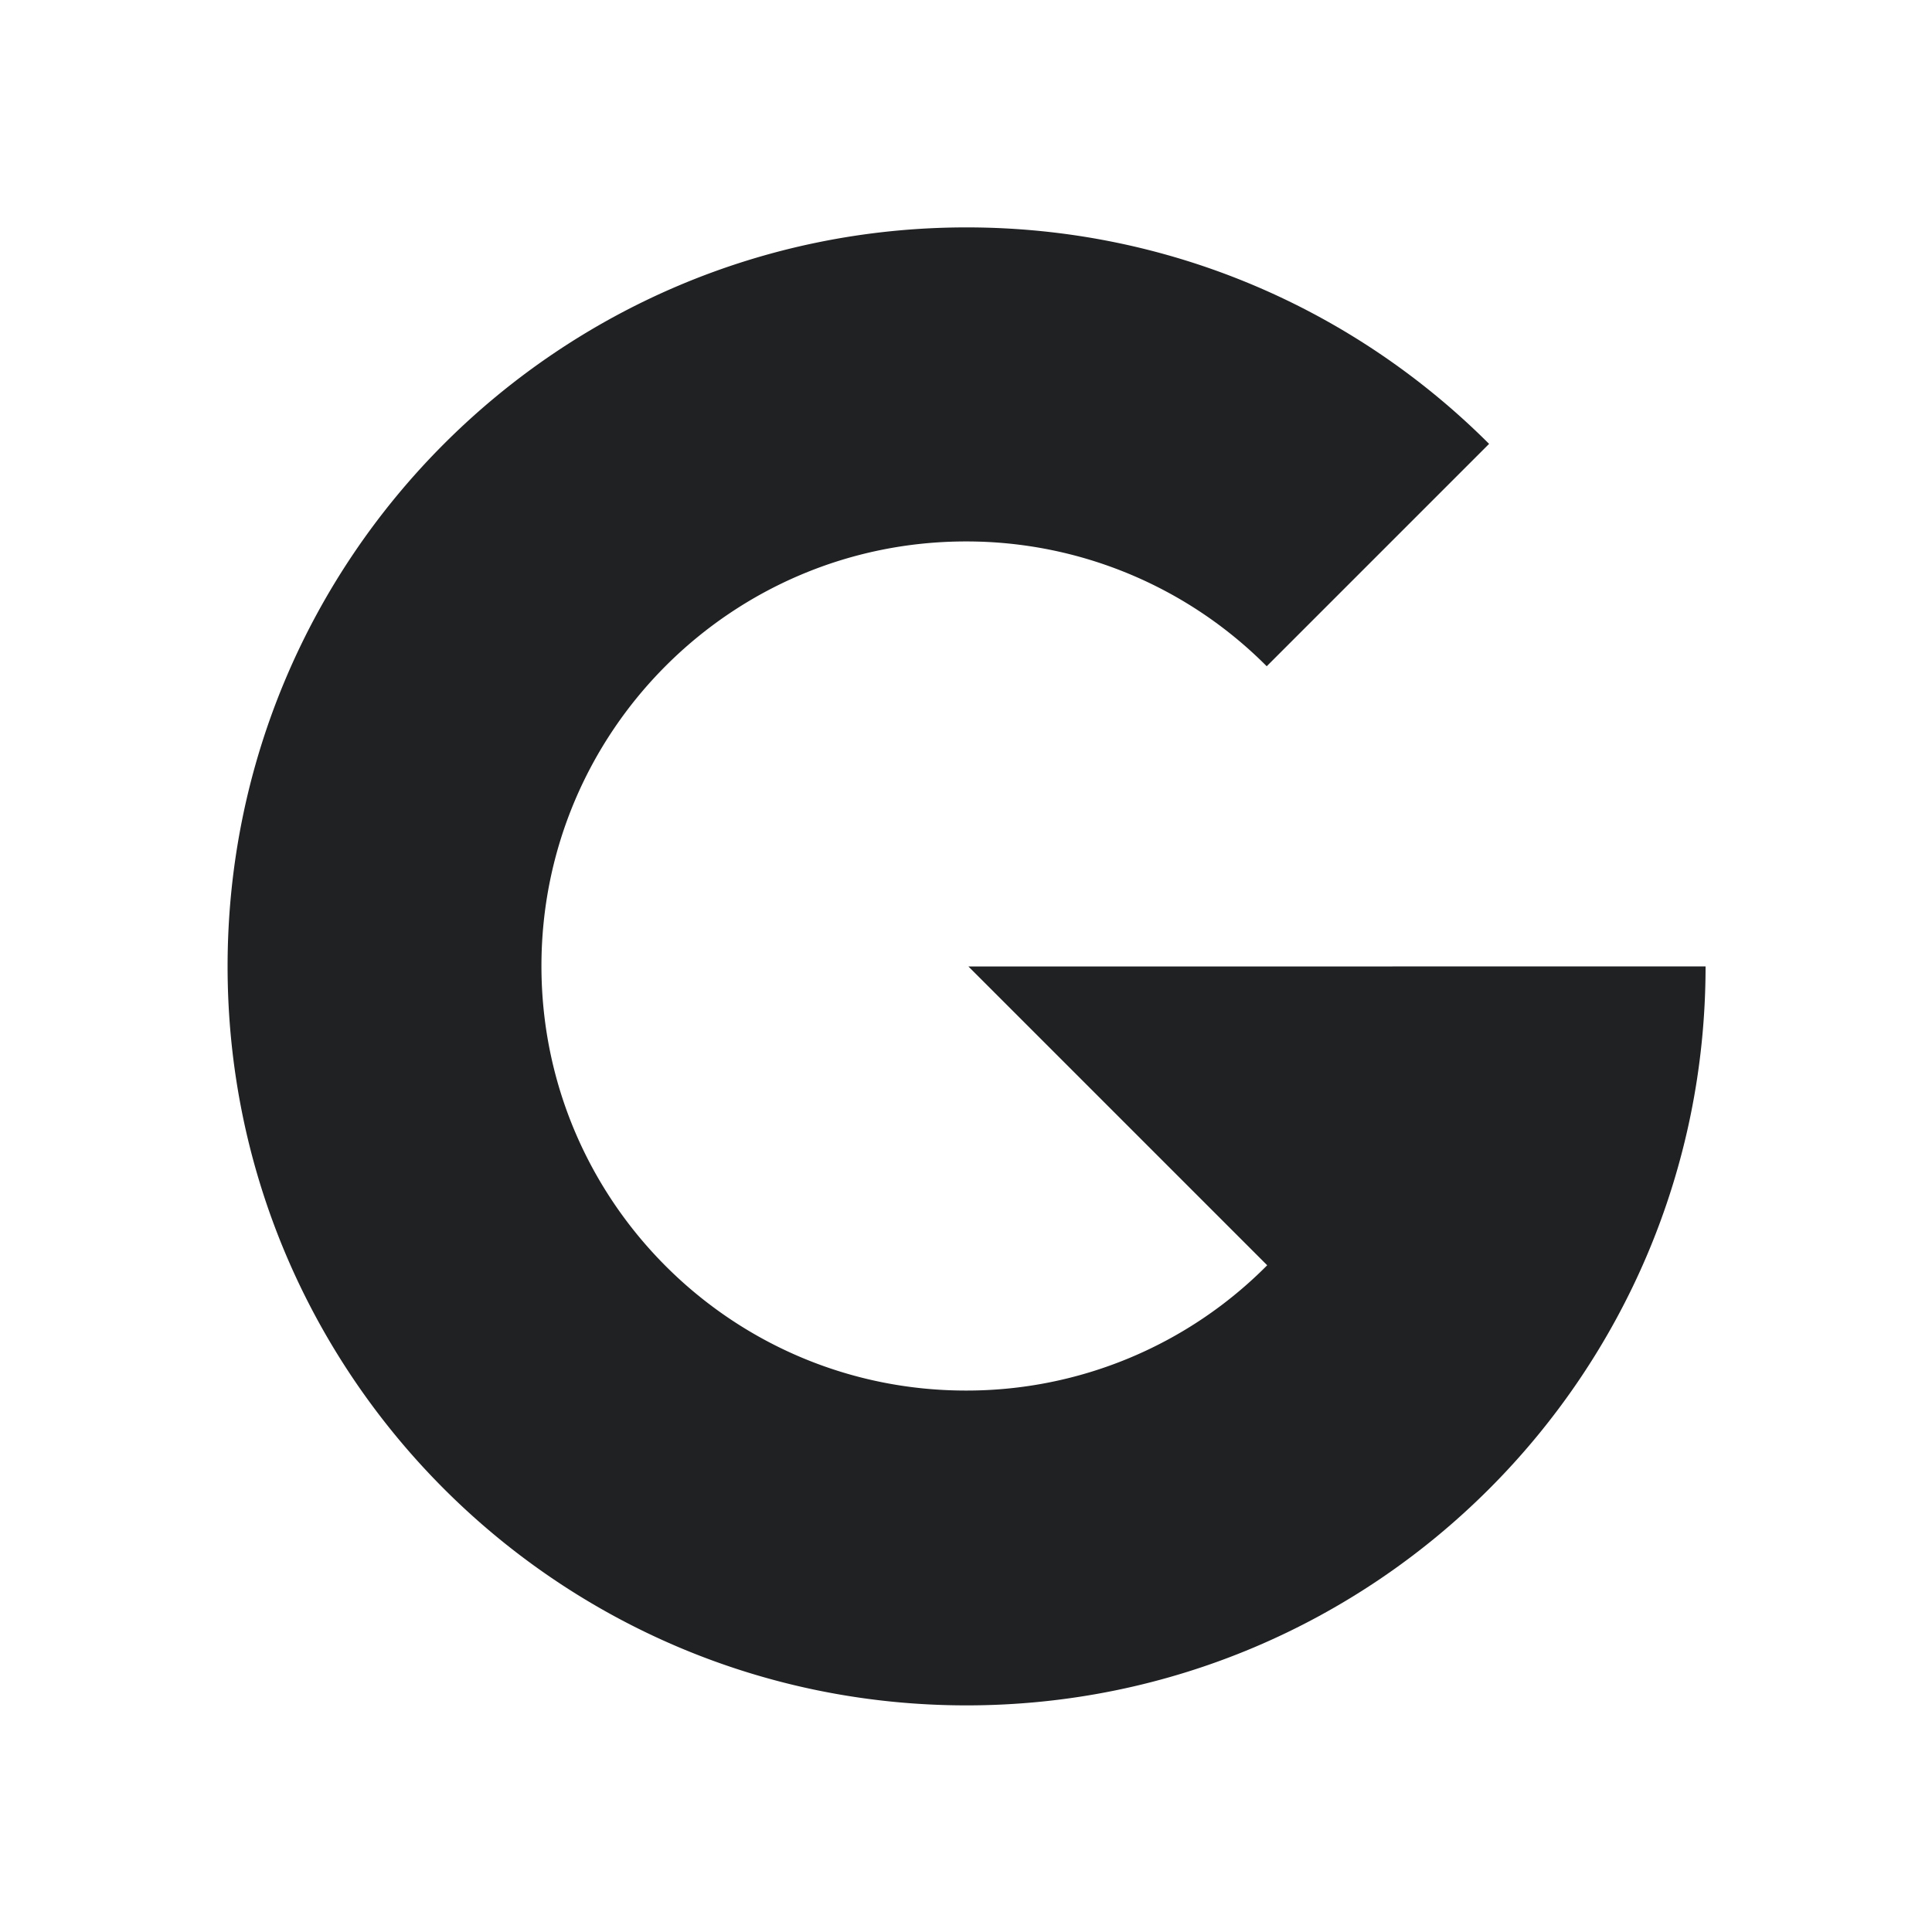 <svg id="Layer_1" data-name="Layer 1" xmlns="http://www.w3.org/2000/svg" viewBox="0 0 2000 2000"><defs><style>.cls-1{fill:#1f2123;}</style></defs><title>logo_grey</title><path class="cls-1" d="M1441.5,1000.5h-439l309.3,309.3A438.21,438.21,0,0,1,1000,1439.5c-242.7,0-439.5-196.8-439.5-439.5S757.3,560.5,1000,560.5a438.37,438.37,0,0,1,311.3,129.2l230.2-230.2c-138.4-138.4-329.7-224.1-540.9-224.1-422.5,0-765,342.5-765,765s342.5,765,765,765,765-342.5,765-765H1441.5Z"/></svg>